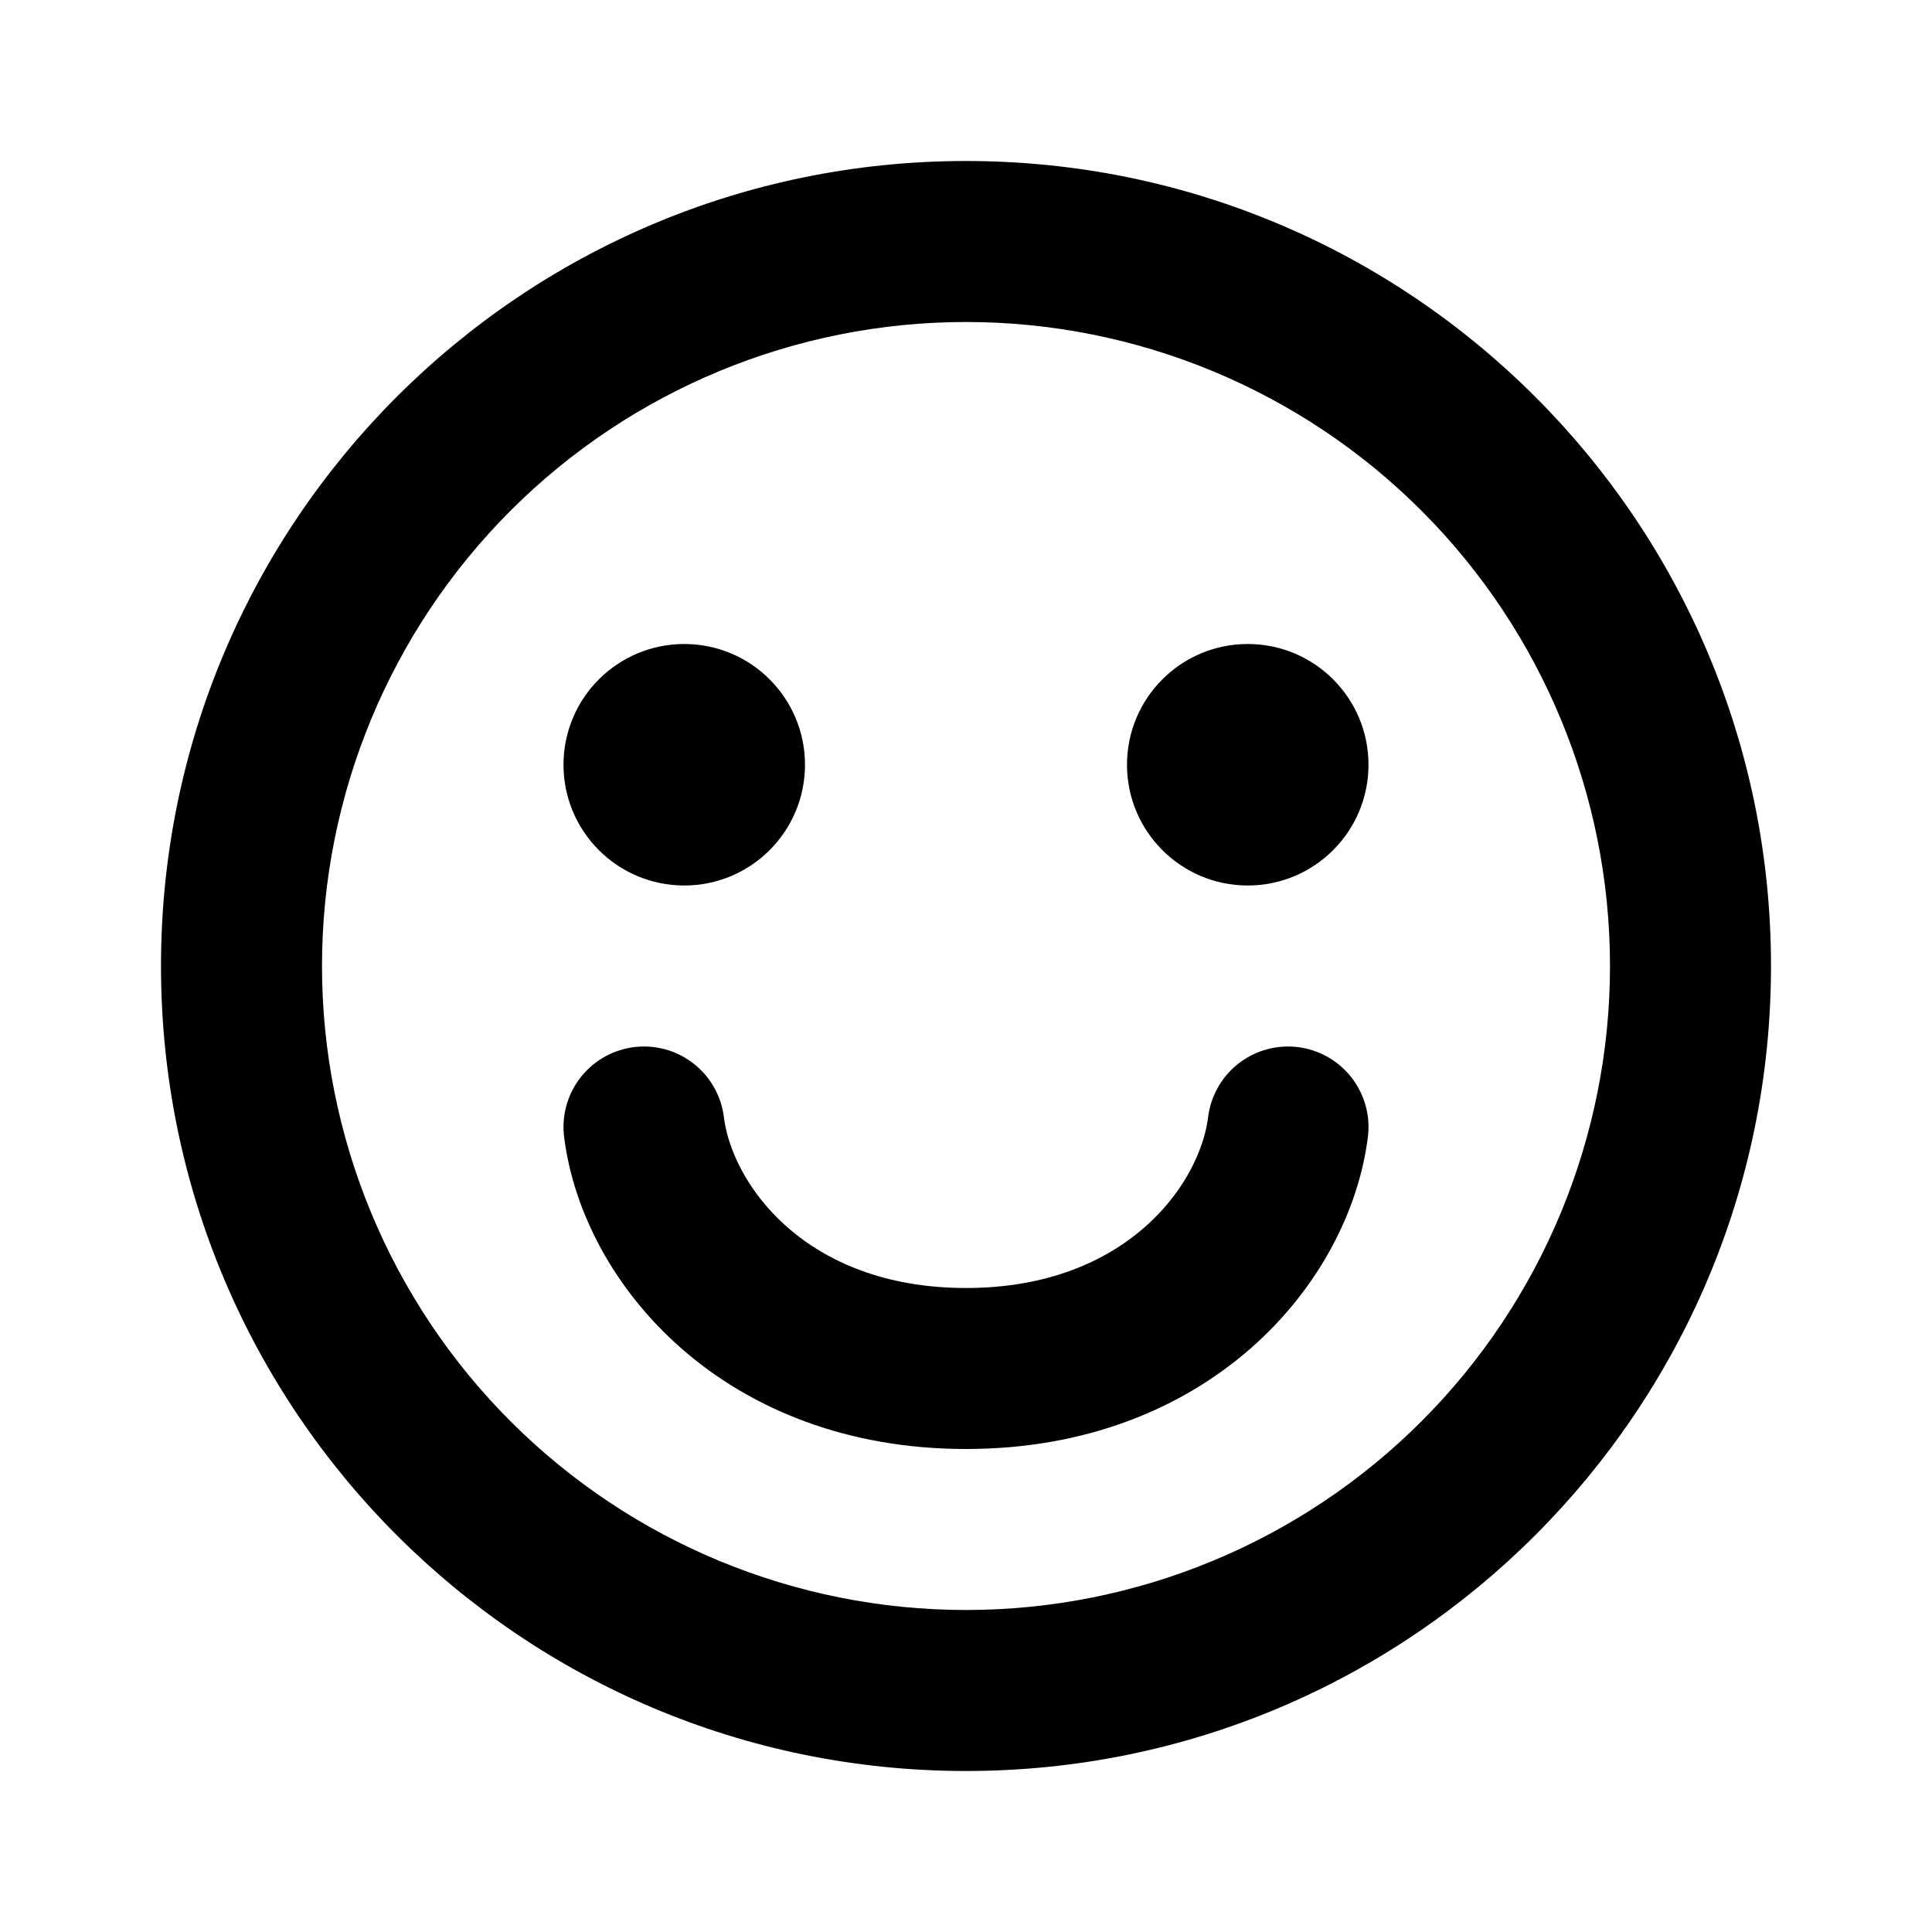 <svg width="24" height="24" viewBox="0 0 24 24" fill="none" xmlns="http://www.w3.org/2000/svg">
  <path
    d="M12 22C6.477 22 2 17.523 2 12C2 6.477 6.477 2 12 2C17.523 2 22 6.477 22 12C22 17.523 17.523 22 12 22ZM12 20C14.122 20 16.157 19.157 17.657 17.657C19.157 16.157 20 14.122 20 12C20 9.878 19.157 7.843 17.657 6.343C16.157 4.843 14.122 4 12 4C9.878 4 7.843 4.843 6.343 6.343C4.843 7.843 4 9.878 4 12C4 14.122 4.843 16.157 6.343 17.657C7.843 19.157 9.878 20 12 20Z"
    fill="currentColor" />
  <path d="M8 14C8.167 15.333 9.5 17 12 17C14.5 17 15.833 15.333 16 14" stroke="currentColor"
    stroke-width="2" stroke-linecap="round" />
  <circle cx="8.5" cy="9.5" r="1.5" fill="currentColor" />
  <circle cx="15.5" cy="9.5" r="1.5" fill="currentColor" />
</svg>